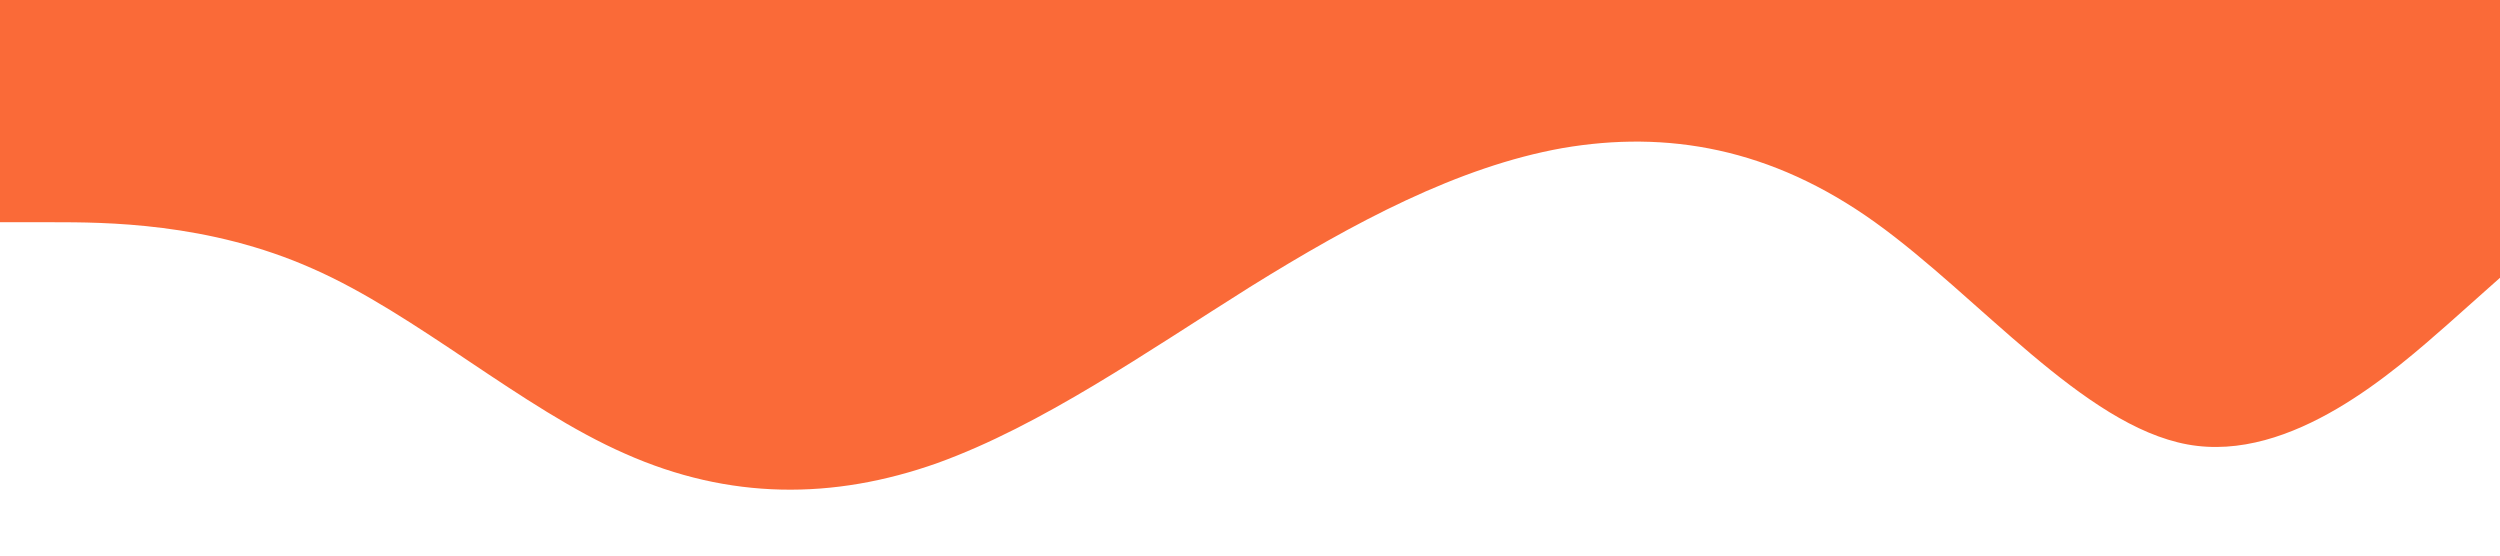 <svg xmlns="http://www.w3.org/2000/svg" viewBox="0 0 1440 320">
    <path fill="#fa6a38" fill-opacity="1" d="M0,128L30,128C60,128,120,128,180,154.7C240,181,300,235,360,261.3C420,288,480,288,540,266.7C600,245,660,203,720,165.3C780,128,840,96,900,85.3C960,75,1020,85,1080,128C1140,171,1200,245,1260,256C1320,267,1380,213,1410,186.7L1440,160L1440,0L1410,0C1380,0,1320,0,1260,0C1200,0,1140,0,1080,0C1020,0,960,0,900,0C840,0,780,0,720,0C660,0,600,0,540,0C480,0,420,0,360,0C300,0,240,0,180,0C120,0,60,0,30,0L0,0Z"></path>
</svg>